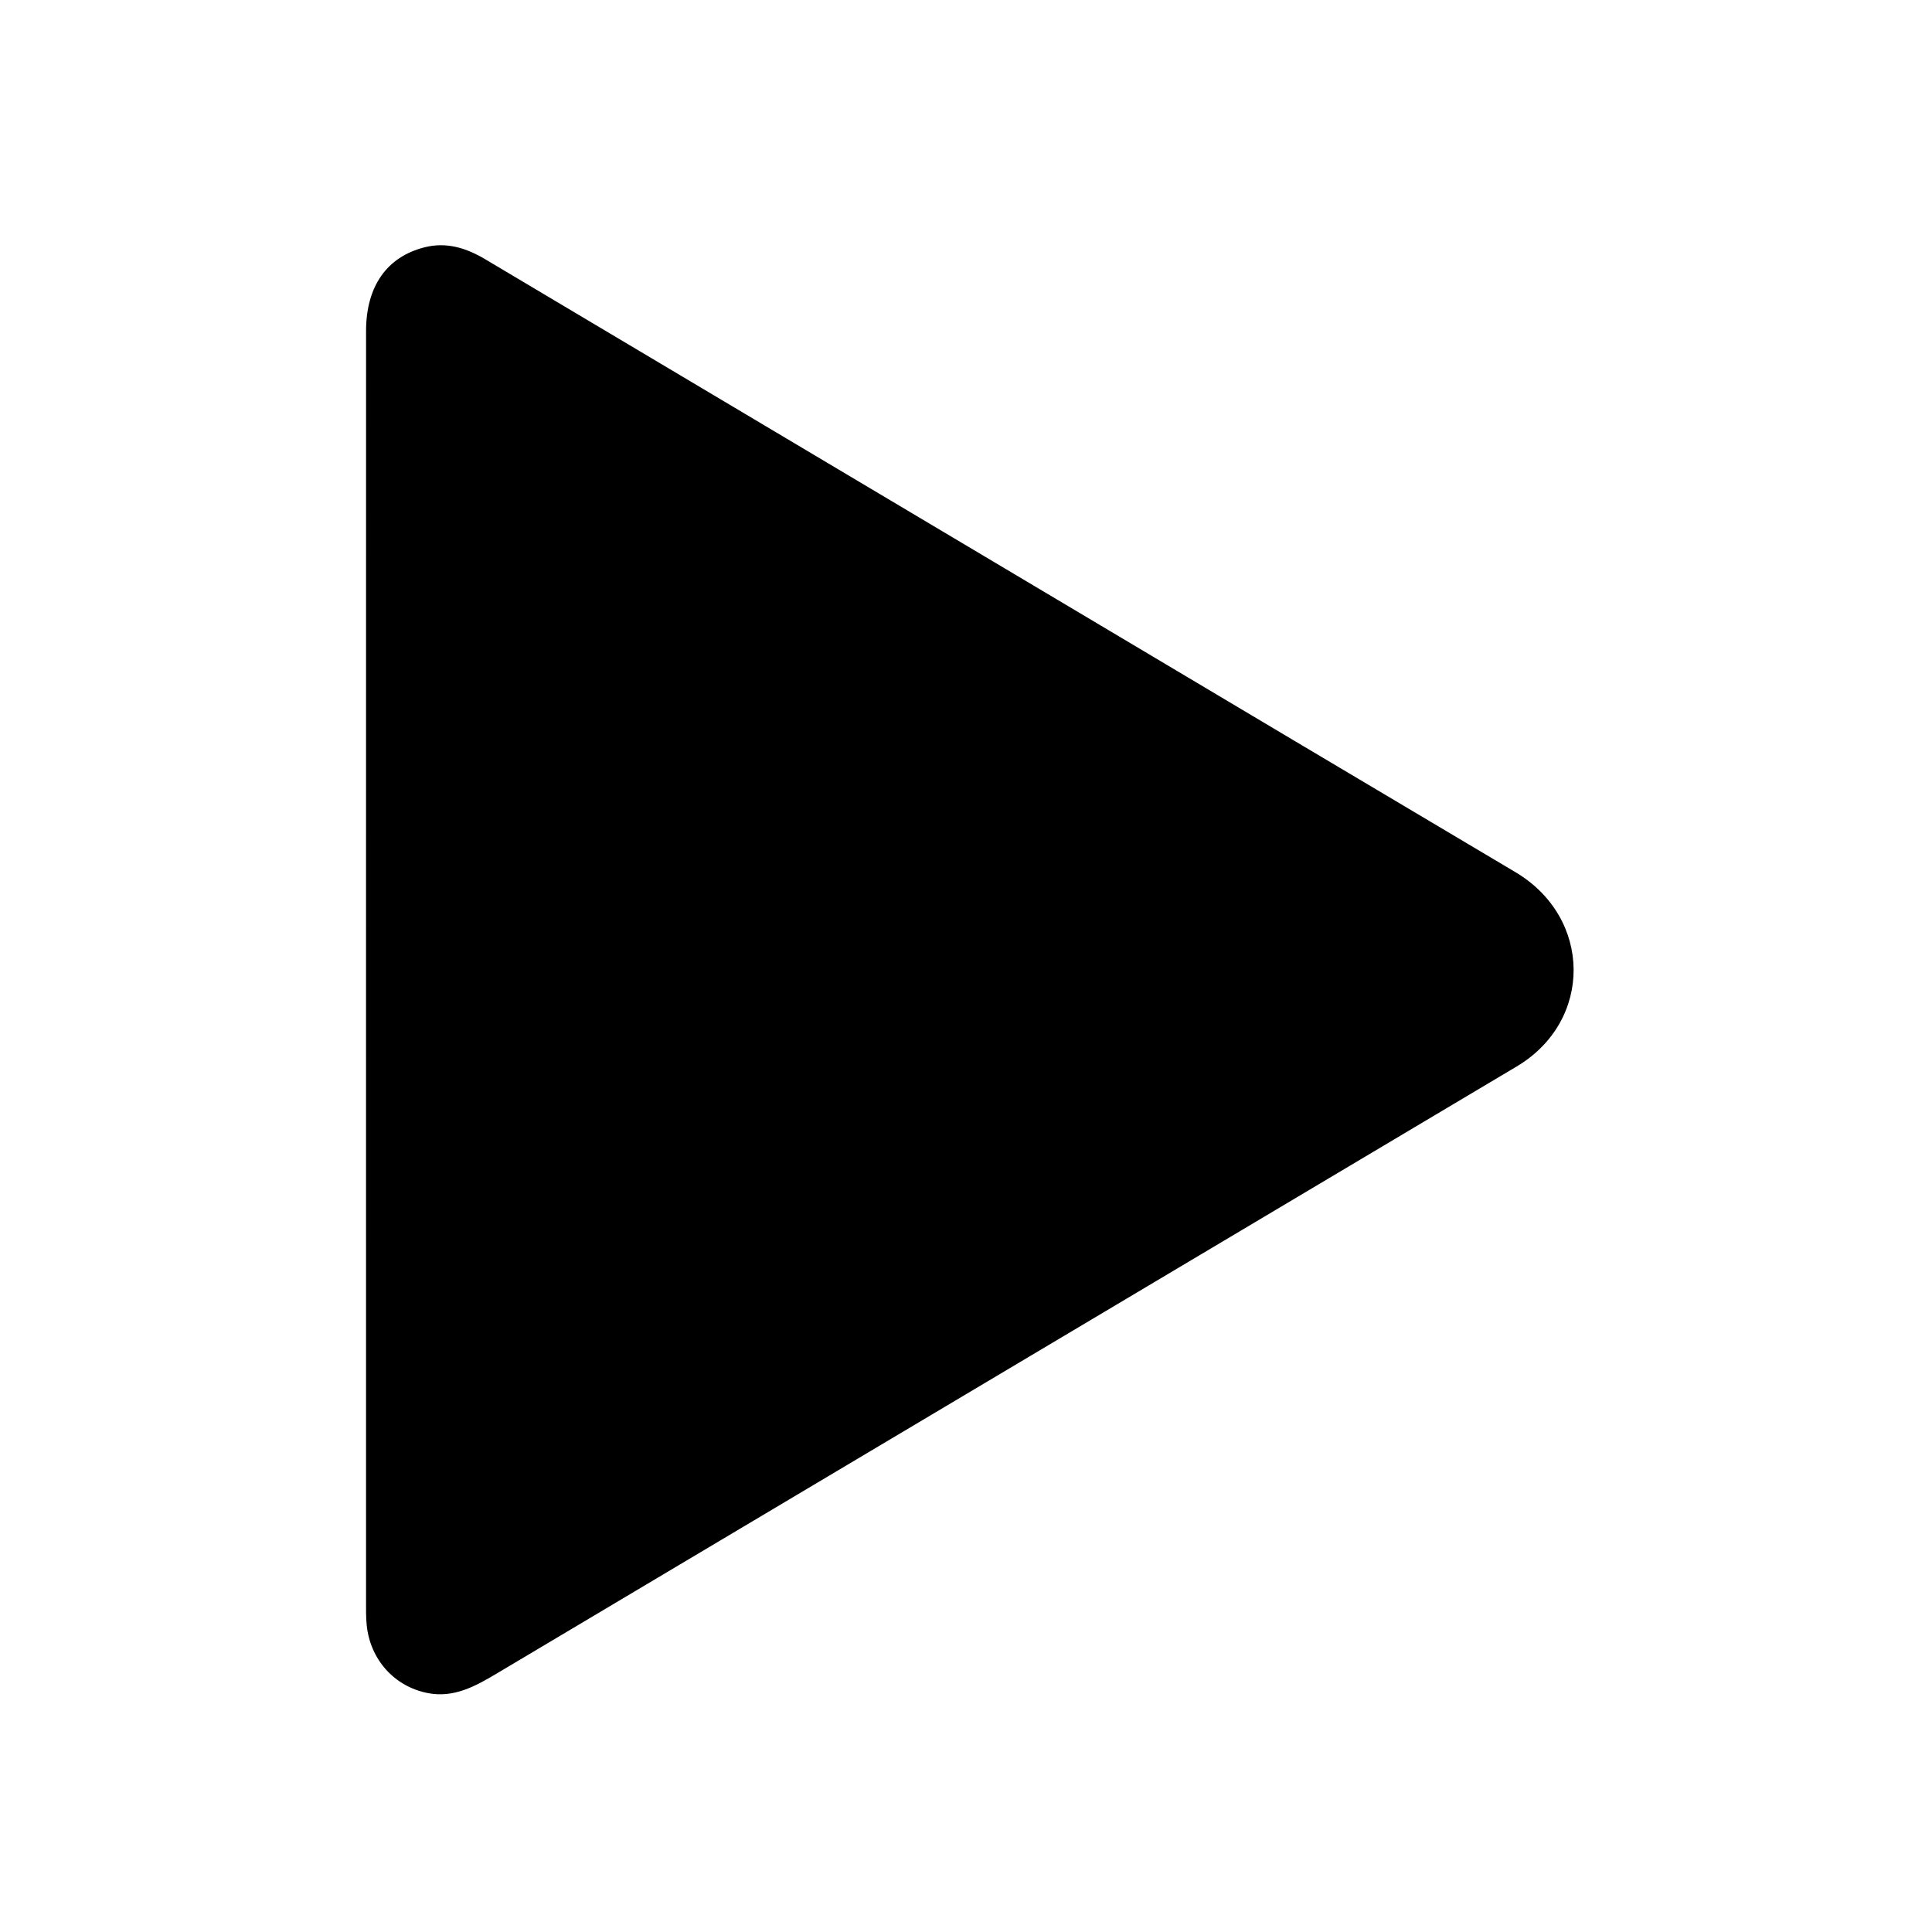 <?xml version="1.0" ?><!DOCTYPE svg  PUBLIC '-//W3C//DTD SVG 1.1//EN'  'http://www.w3.org/Graphics/SVG/1.1/DTD/svg11.dtd'><svg enable-background="new 0 0 512 512" height="512px" id="Layer_1" version="1.1" viewBox="0 0 512 512" width="512px" xml:space="preserve" xmlns="http://www.w3.org/2000/svg" xmlns:xlink="http://www.w3.org/1999/xlink"><path clip-rule="evenodd" d="M97,257.201c0-56.49-0.013-112.979,0.011-169.469  c0.005-11.846,5.487-19.639,15.46-22.185c5.889-1.503,11.151,0.198,16.18,3.192c51.49,30.65,102.988,61.287,154.484,91.927  c39.481,23.491,78.94,47.018,118.453,70.455c20.413,12.108,20.637,39.433,0.349,51.505  c-90.114,53.622-180.226,107.249-270.328,160.891c-5.649,3.363-11.343,6.522-18.27,5.161c-8.848-1.739-15.24-8.885-16.16-18.017  c-0.216-2.148-0.173-4.327-0.173-6.492C96.998,368.514,97,312.857,97,257.201z" fill-rule="evenodd"/></svg>